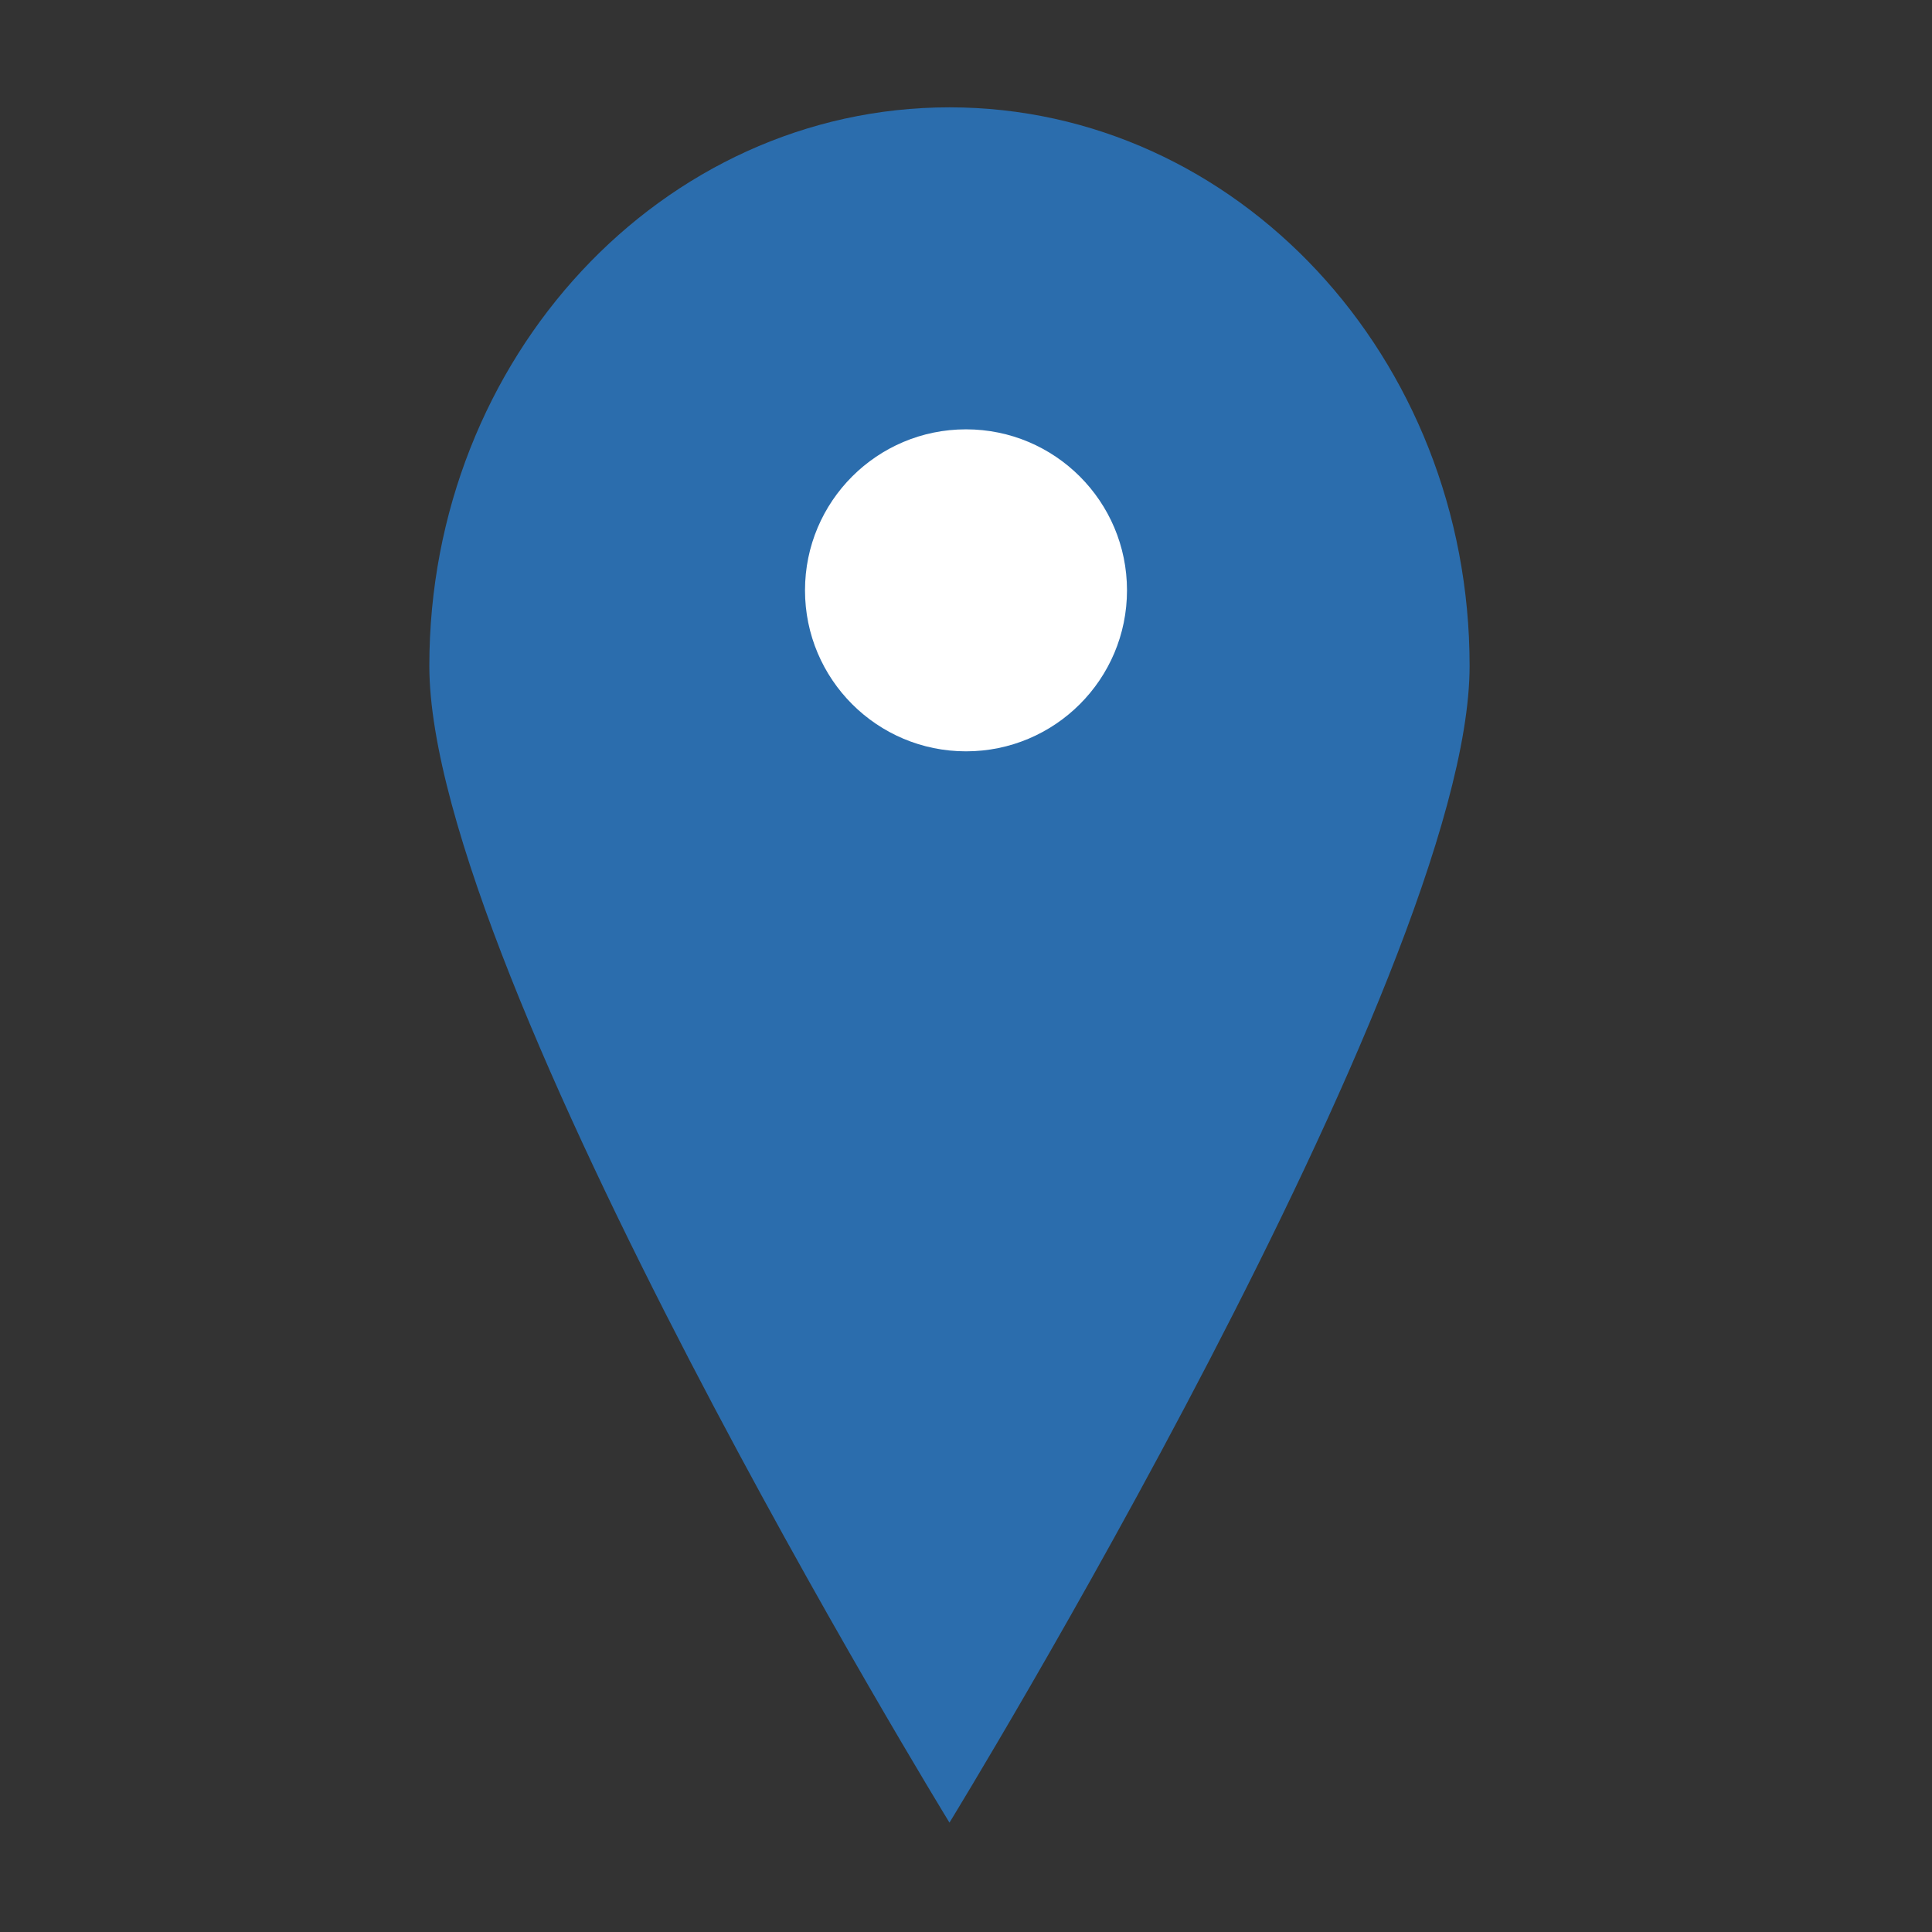<?xml version="1.0" encoding="UTF-8" standalone="no"?>
<svg width="18px" height="18px" viewBox="0 0 18 18" version="1.1" xmlns="http://www.w3.org/2000/svg" xmlns:xlink="http://www.w3.org/1999/xlink" xmlns:sketch="http://www.bohemiancoding.com/sketch/ns">
    <rect x="0" y="0" width="18" height="18" fill="#333333" stroke="none"/>
    <!-- Generator: Sketch 3.4.2 (15857) - http://www.bohemiancoding.com/sketch -->
    <title>Slice 1</title>
    <desc>Created with Sketch.</desc>
    <defs></defs>
    <g id="Page-1" stroke="none" stroke-width="1" fill="none" fill-rule="evenodd" sketch:type="MSPage">
        <rect id="Rectangle-1" sketch:type="MSShapeGroup" x="0" y="0" width="18" height="18"></rect>
        <g id="location" sketch:type="MSLayerGroup" transform="translate(4, 1)" fill="#2B6DAD">
            <g id="Page-1" sketch:type="MSShapeGroup">
                <g id="location">
                    <g id="Page-1">
                        <g id="icon-location">
                            <path d="M4.846,15.981 C4.846,15.981 9.692,8.078 9.692,5.204 C9.692,2.33 7.523,0 4.846,0 C2.17,0 0,2.33 0,5.204 C0,8.078 4.846,15.981 4.846,15.981 L4.846,15.981 L4.846,15.981 Z" id="Oval-1"></path>
                        </g>
                    </g>
                </g>
            </g>
        </g>
        <circle id="Oval-1" fill="#FFFFFF" sketch:type="MSShapeGroup" cx="9" cy="5.5" r="1.5"></circle>
    </g>
</svg>